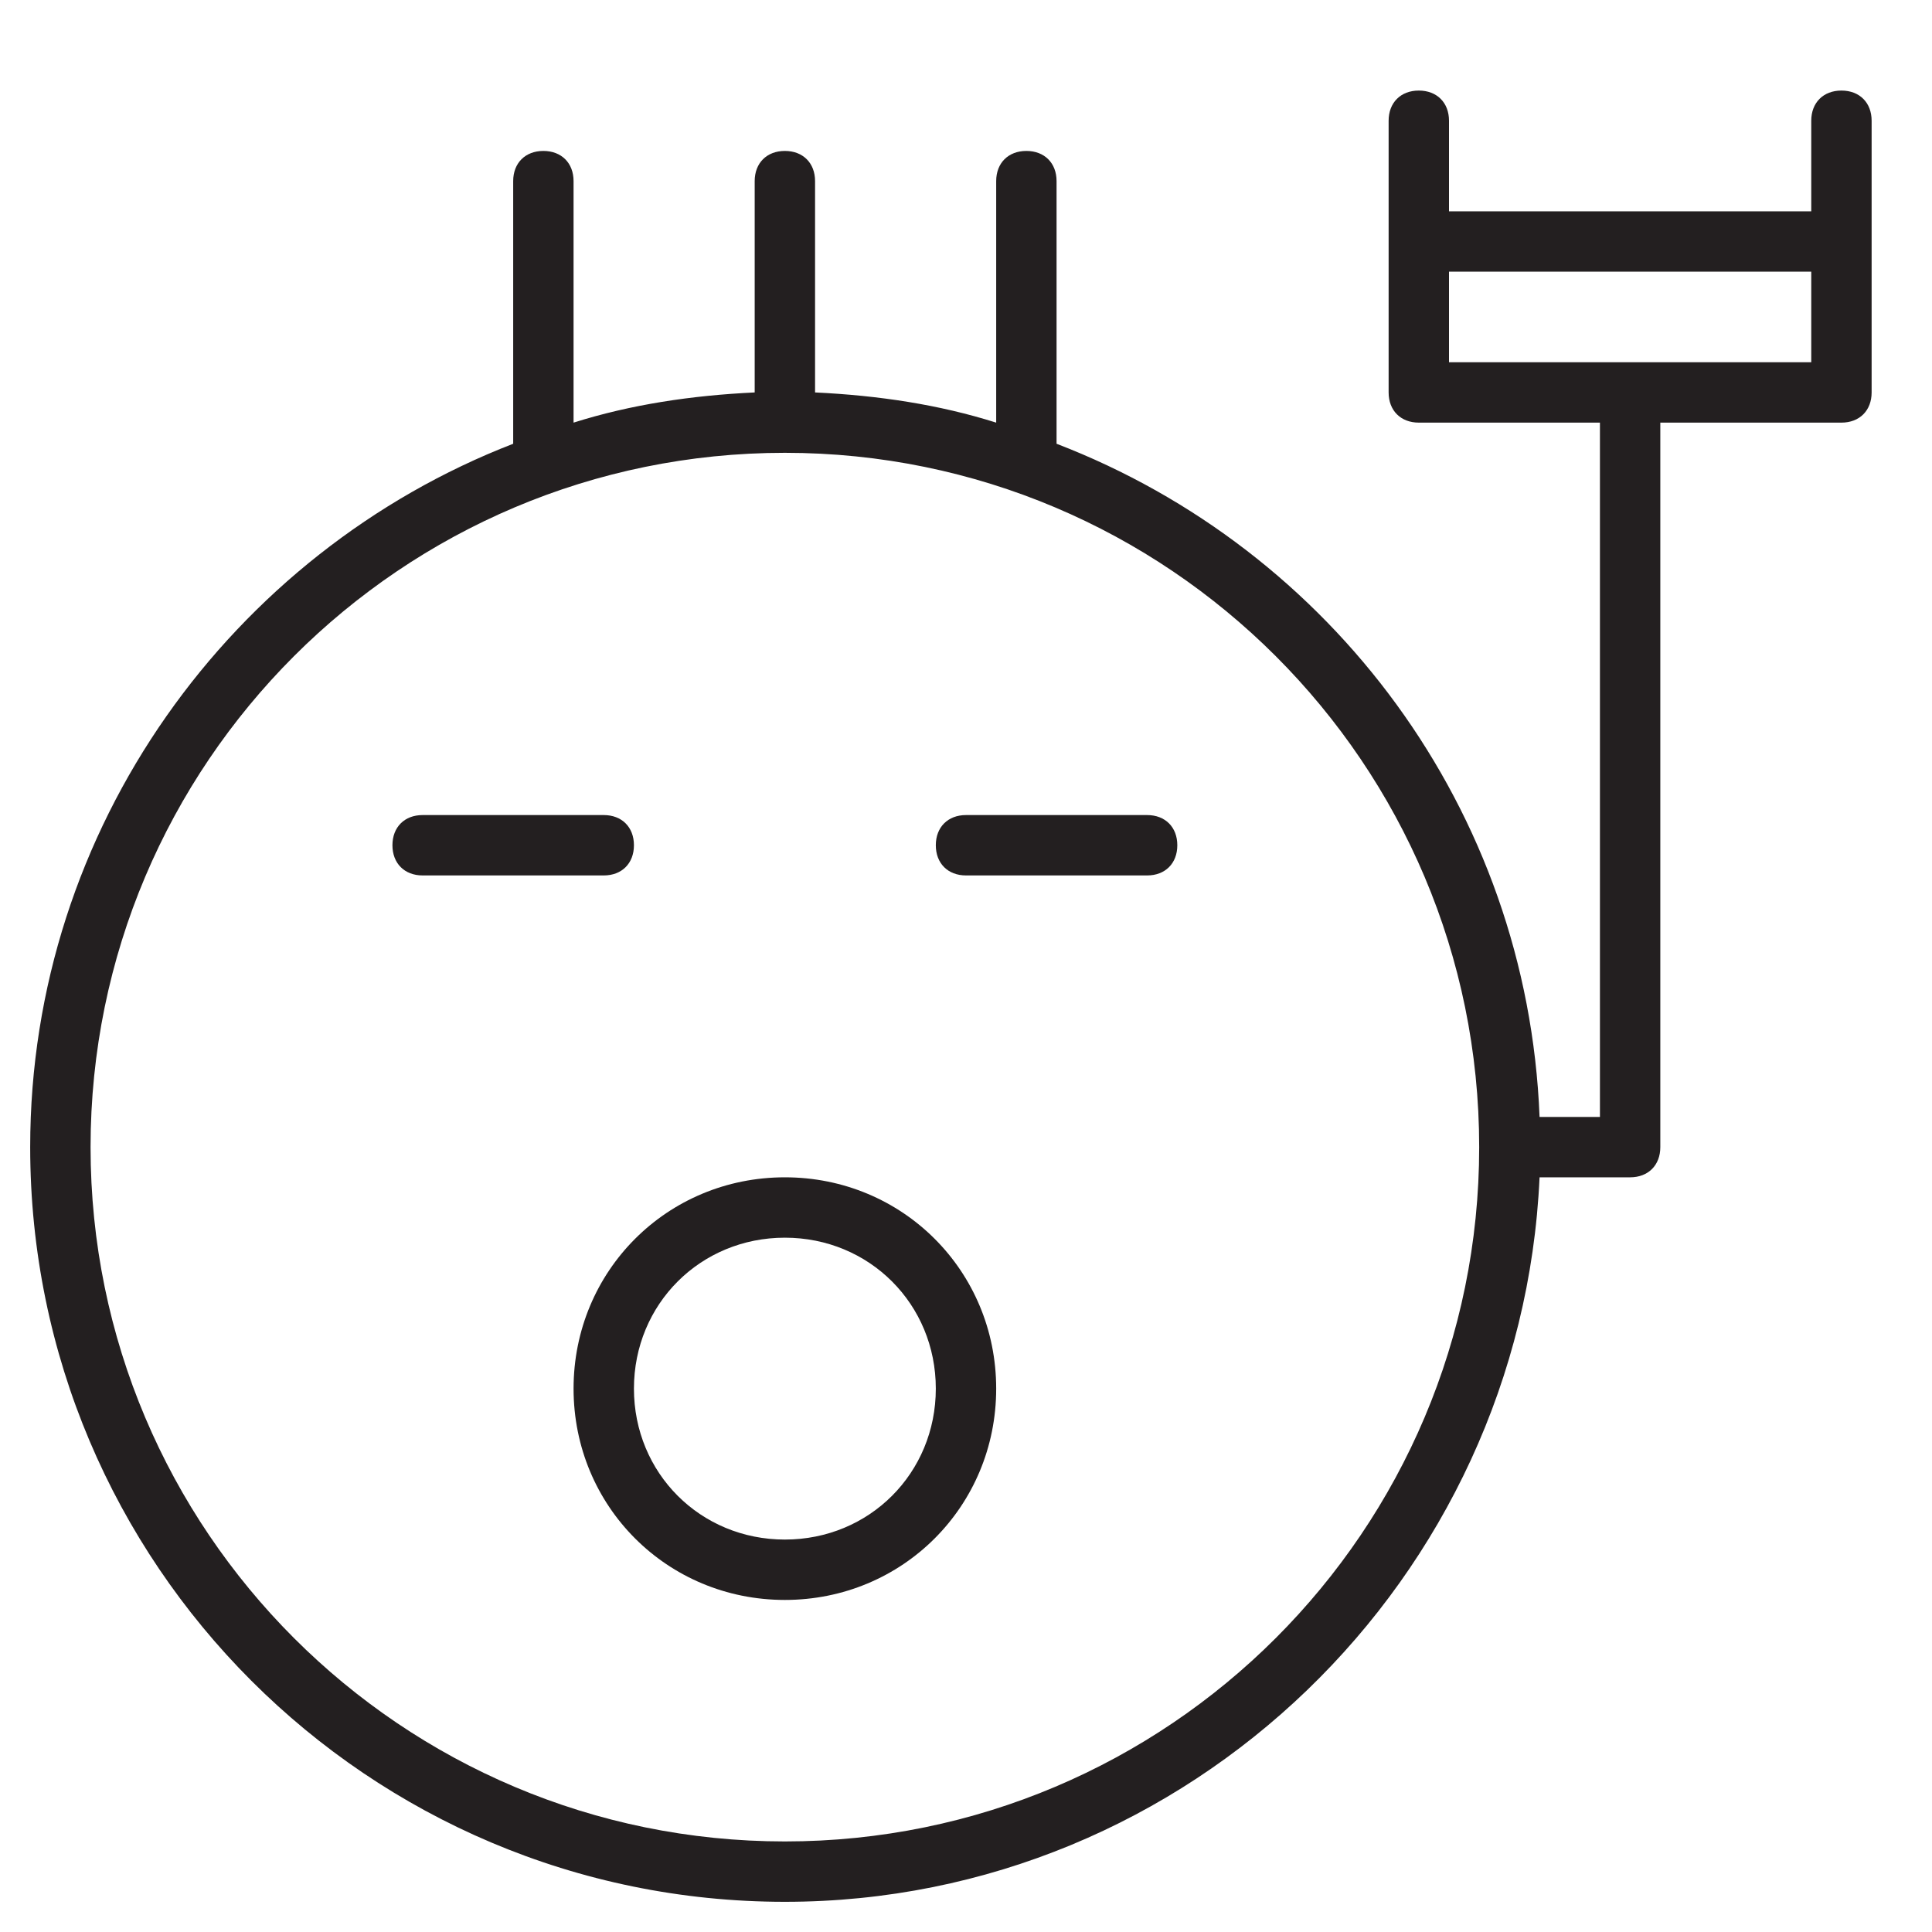 <?xml version="1.0" encoding="utf-8"?>
<!-- Generator: Adobe Illustrator 19.1.0, SVG Export Plug-In . SVG Version: 6.00 Build 0)  -->
<!DOCTYPE svg PUBLIC "-//W3C//DTD SVG 1.1//EN" "http://www.w3.org/Graphics/SVG/1.1/DTD/svg11.dtd">
<svg version="1.1" id="Layer_1" xmlns="http://www.w3.org/2000/svg" xmlns:xlink="http://www.w3.org/1999/xlink" x="0px" y="0px"
	 width="64px" height="64px" viewBox="0 0 64 64" enable-background="new 0 0 64 64" xml:space="preserve">
<path fill="#231F20" d="M18,5c-0.6,0-1,0.4-1,1v8.7C7.7,18.3,1,27.4,1,38c0,13.8,11.2,25,25,25c13.4,0,24.4-10.7,25-24h3
	c0.6,0,1-0.4,1-1V14h6c0.6,0,1-0.4,1-1V4c0-0.6-0.4-1-1-1s-1,0.4-1,1v3H48V4c0-0.6-0.4-1-1-1s-1,0.4-1,1v9c0,0.6,0.4,1,1,1h6v23h-2
	c-0.4-10.2-6.9-18.8-16-22.3V6c0-0.6-0.4-1-1-1s-1,0.4-1,1v8c-1.9-0.6-3.9-0.9-6-1V6c0-0.6-0.4-1-1-1s-1,0.4-1,1v7
	c-2.1,0.1-4.1,0.4-6,1V6C19,5.4,18.6,5,18,5z M48,9h12v3H48V9z M49,38c0,12.7-10.3,23-23,23S3,50.7,3,38s10.3-23,23-23
	S49,25.3,49,38z"/>
<path fill="#231F20" d="M19,46c0,3.9,3.1,7,7,7s7-3.1,7-7s-3.1-7-7-7S19,42.1,19,46z M31,46c0,2.8-2.2,5-5,5s-5-2.2-5-5s2.2-5,5-5
	S31,43.2,31,46z"/>
<path fill="#231F20" d="M21,28c0-0.6-0.4-1-1-1h-6c-0.6,0-1,0.4-1,1s0.4,1,1,1h6C20.6,29,21,28.6,21,28z"/>
<path fill="#231F20" d="M32,29h6c0.6,0,1-0.4,1-1s-0.4-1-1-1h-6c-0.6,0-1,0.4-1,1S31.4,29,32,29z"/>
</svg>
